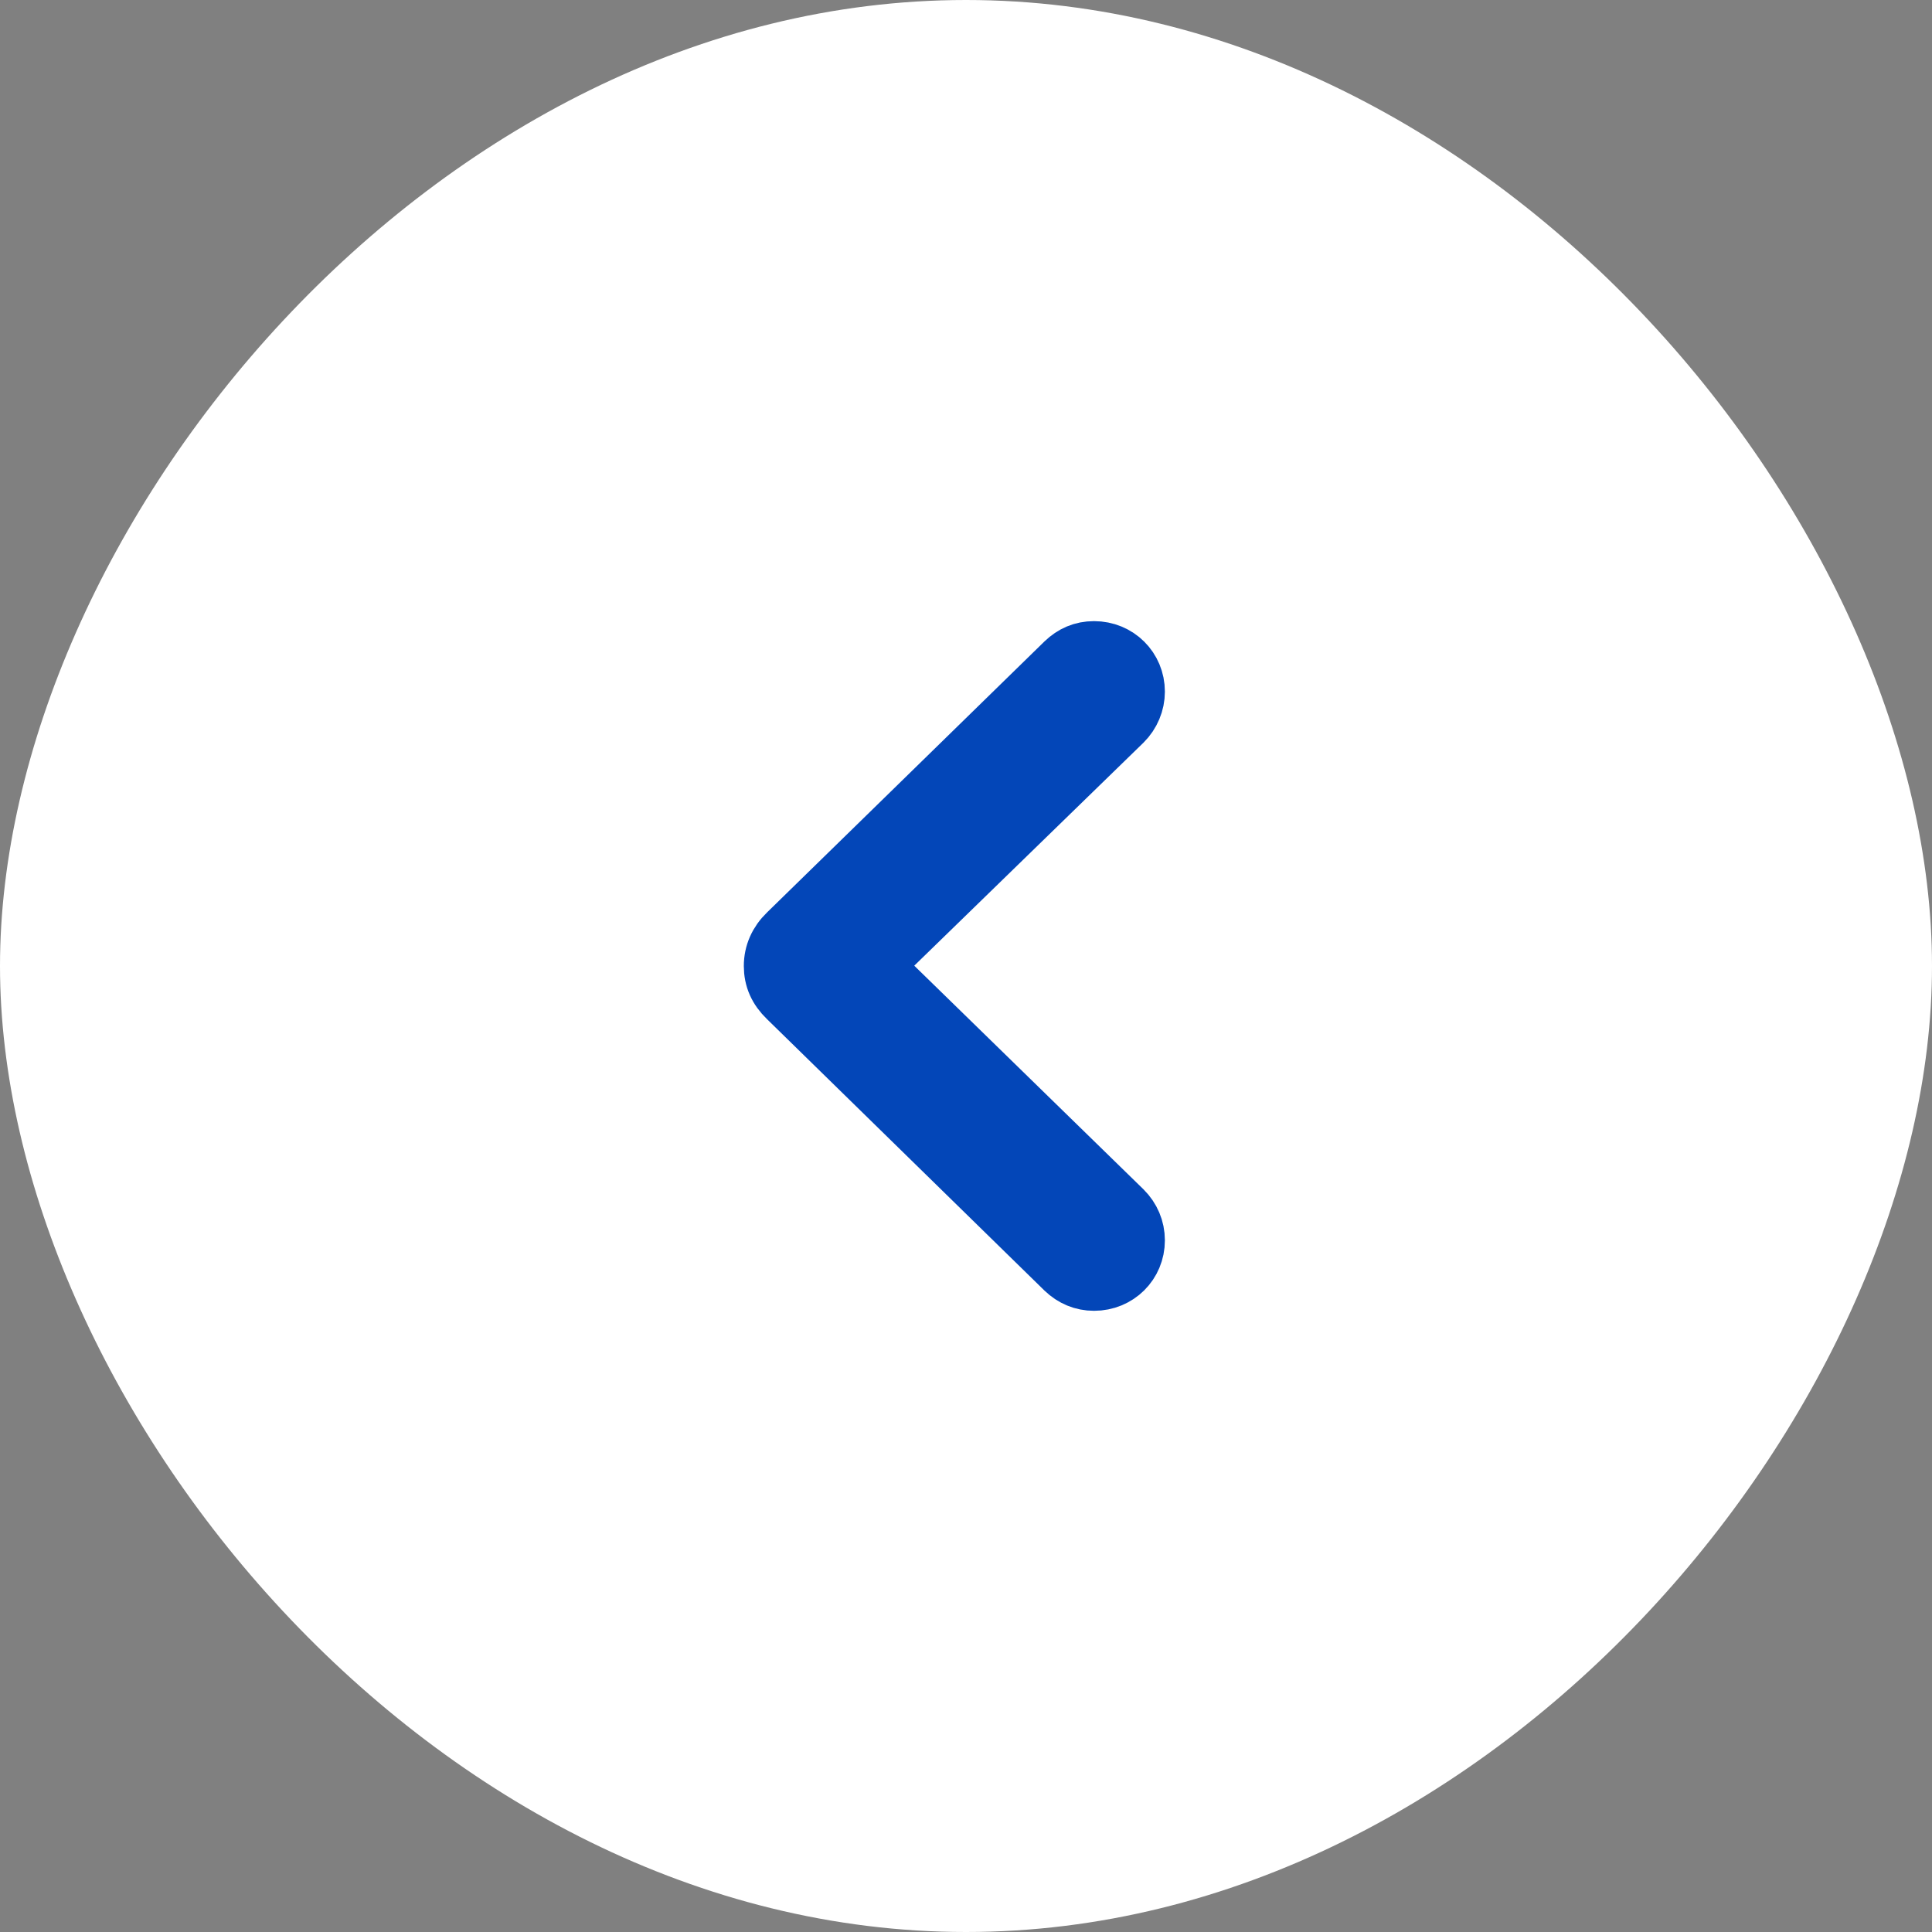 <svg width="34" height="34" viewBox="0 0 34 34" fill="none" xmlns="http://www.w3.org/2000/svg">
<rect x="0" y="0" width="34" height="34" fill="#808080" stroke="none"/>
<g clip-path="url(#clip0_322_1415)">
<rect width="34" height="34" rx="17" fill="white"/>
<path d="M18.731 22.355L13.847 17.577C13.671 17.408 13.59 17.22 13.59 17C13.59 16.78 13.678 16.579 13.847 16.416L18.731 11.645C18.876 11.507 19.045 11.431 19.253 11.431C19.673 11.431 20 11.758 20 12.172C20 12.373 19.918 12.568 19.774 12.712L15.373 16.994L19.774 21.288C19.918 21.432 20 21.62 20 21.828C20 22.242 19.673 22.568 19.253 22.568C19.052 22.568 18.876 22.493 18.731 22.355Z" fill="#0346B8" stroke="#0346B8"/>
</g>
<defs>
<clipPath id="clip0_322_1415">
<rect width="34" height="34" rx="17" transform="matrix(-1 0 0 1 34 0)" fill="white"/>
</clipPath>
</defs>
</svg>
